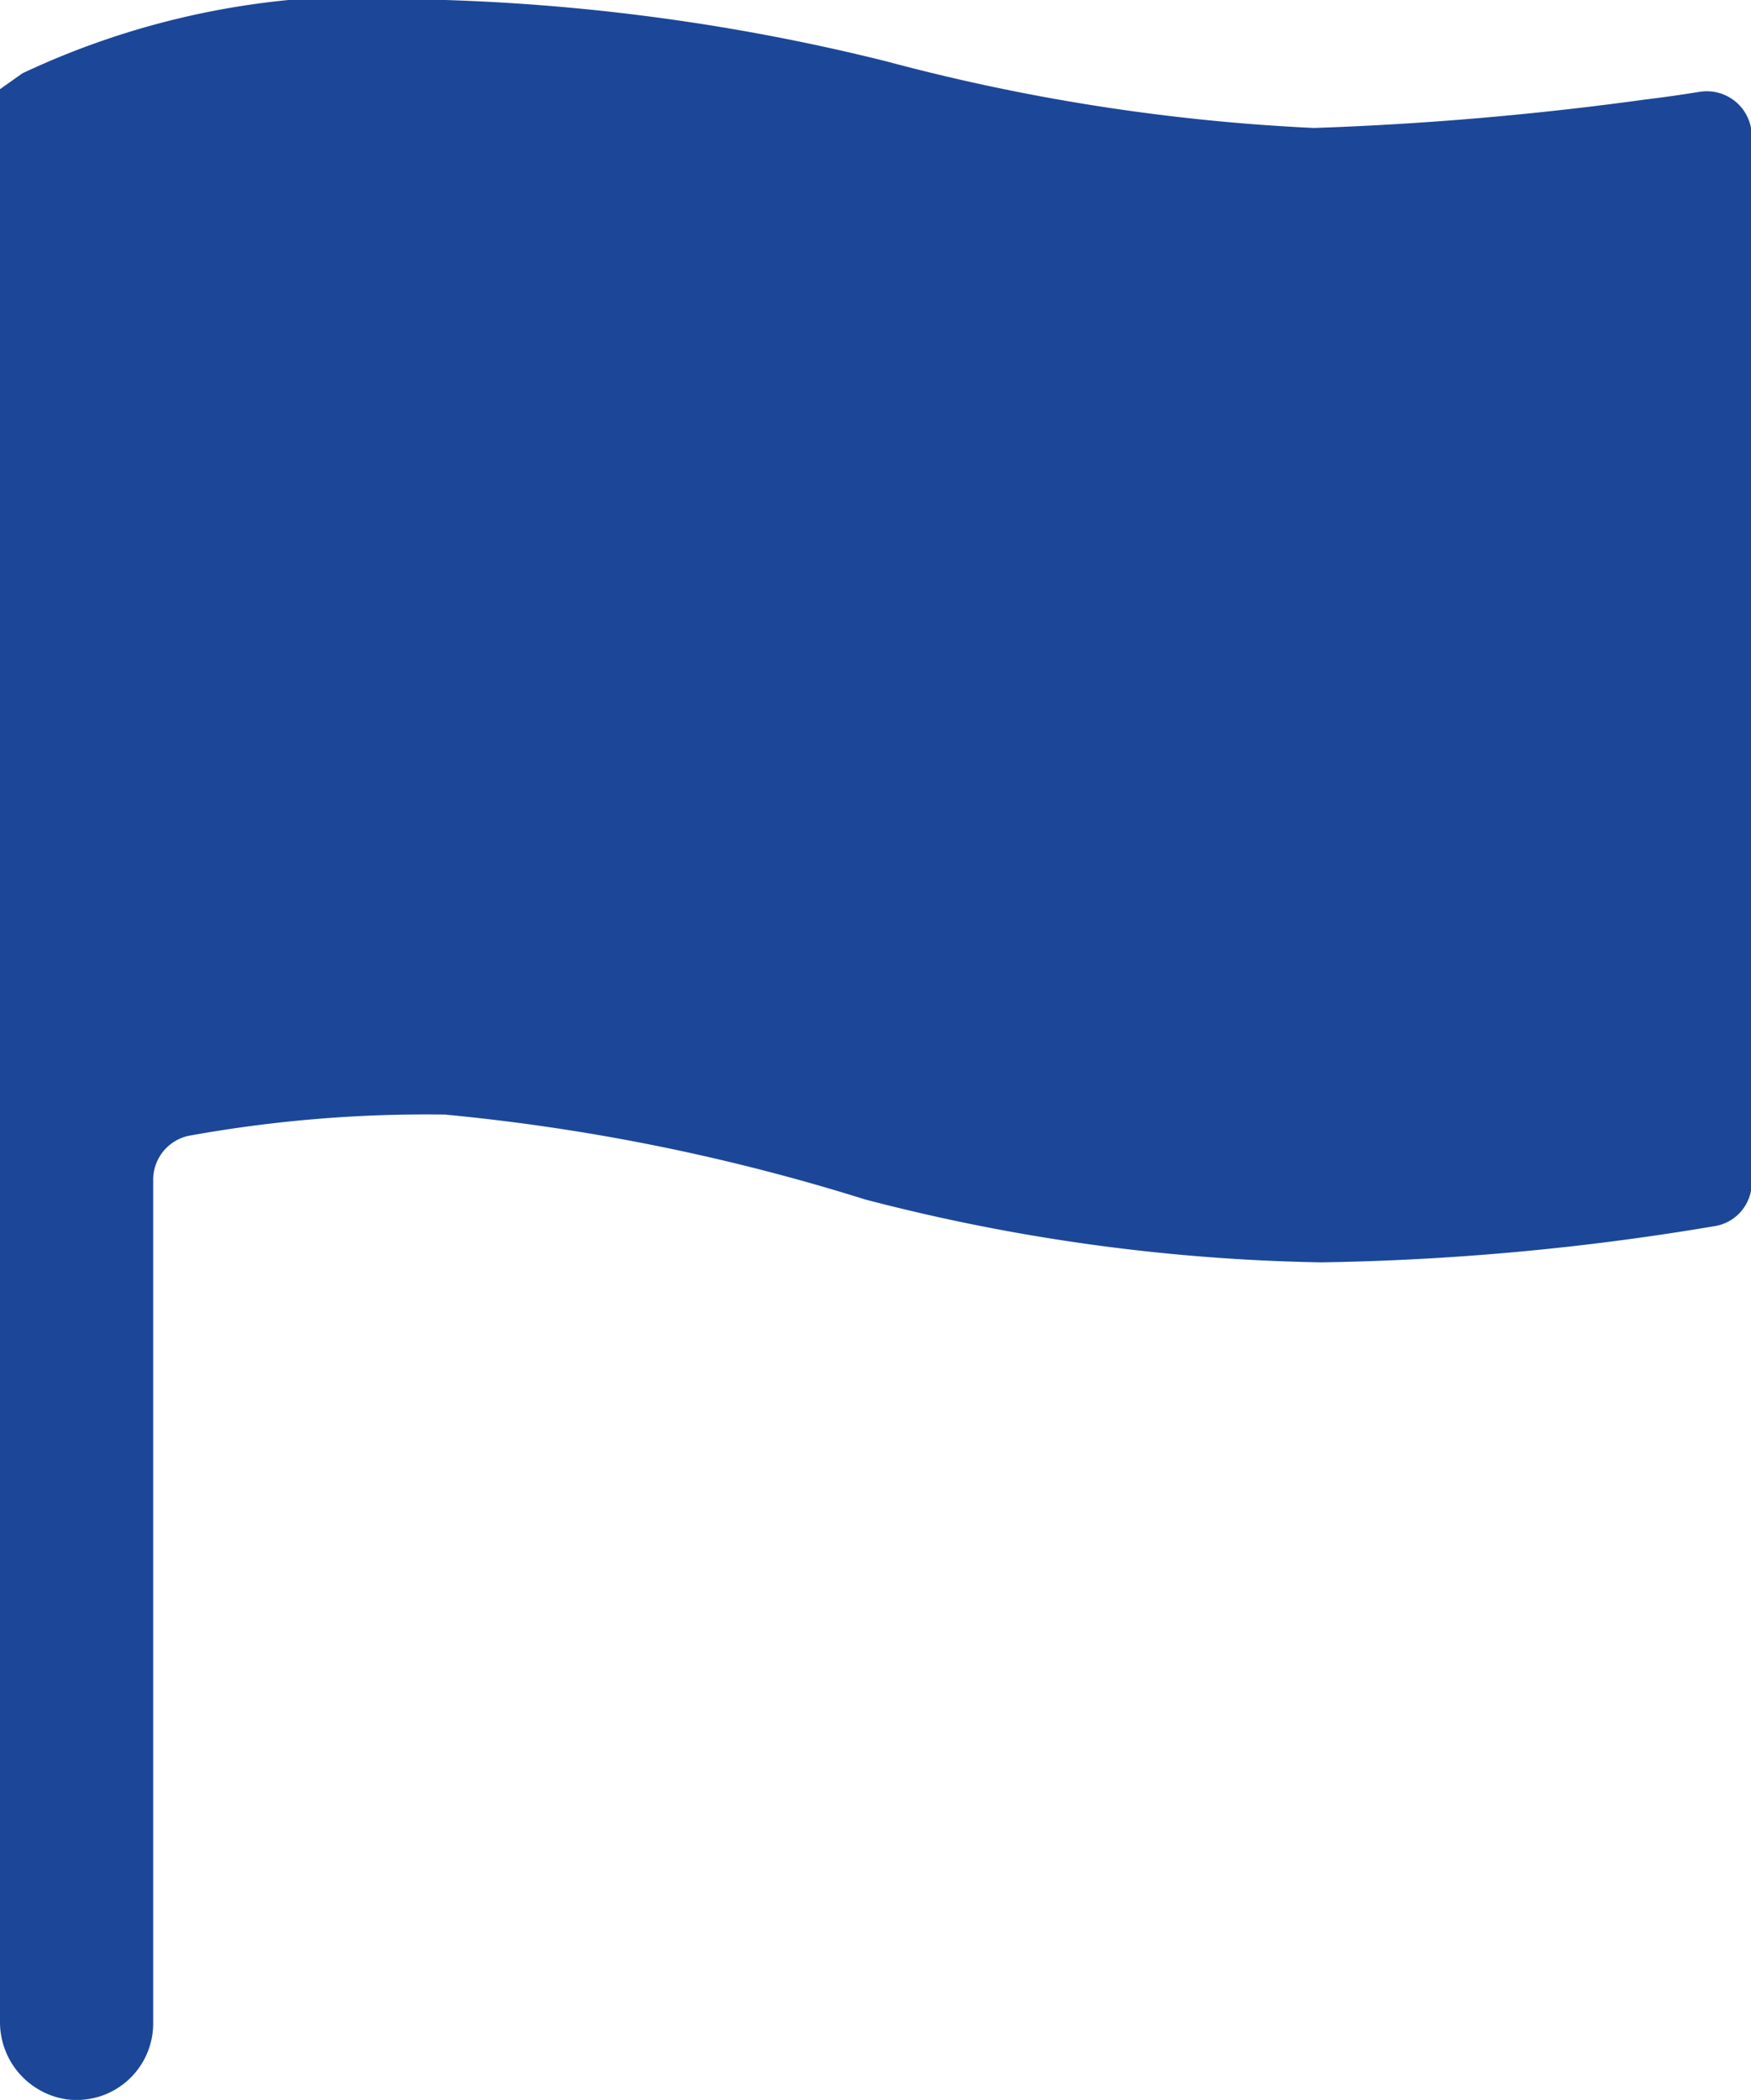 <svg xmlns="http://www.w3.org/2000/svg" width="11.682" height="14.013" viewBox="0 0 11.682 14.013">
  <path id="Icon_ionic-ios-flag" data-name="Icon ionic-ios-flag" d="M18.088,5.113c-.113.018-.234.036-.361.051a21.512,21.512,0,0,1-2.211.19,13.428,13.428,0,0,1-2.854-.445A13.977,13.977,0,0,0,9.721,4.5,5.39,5.39,0,0,0,6.9,4.989l-.15.106V17.988a.521.521,0,0,0,.449.522A.511.511,0,0,0,7.772,18V12.368a.3.3,0,0,1,.234-.288,8.855,8.855,0,0,1,1.715-.142,13.669,13.669,0,0,1,2.8.566,12.866,12.866,0,0,0,3.044.42,17.3,17.3,0,0,0,2.62-.241.294.294,0,0,0,.252-.288V5.4A.3.3,0,0,0,18.088,5.113Z" transform="translate(-6.75 -4.5)" fill="#1c4798"/>
</svg>
